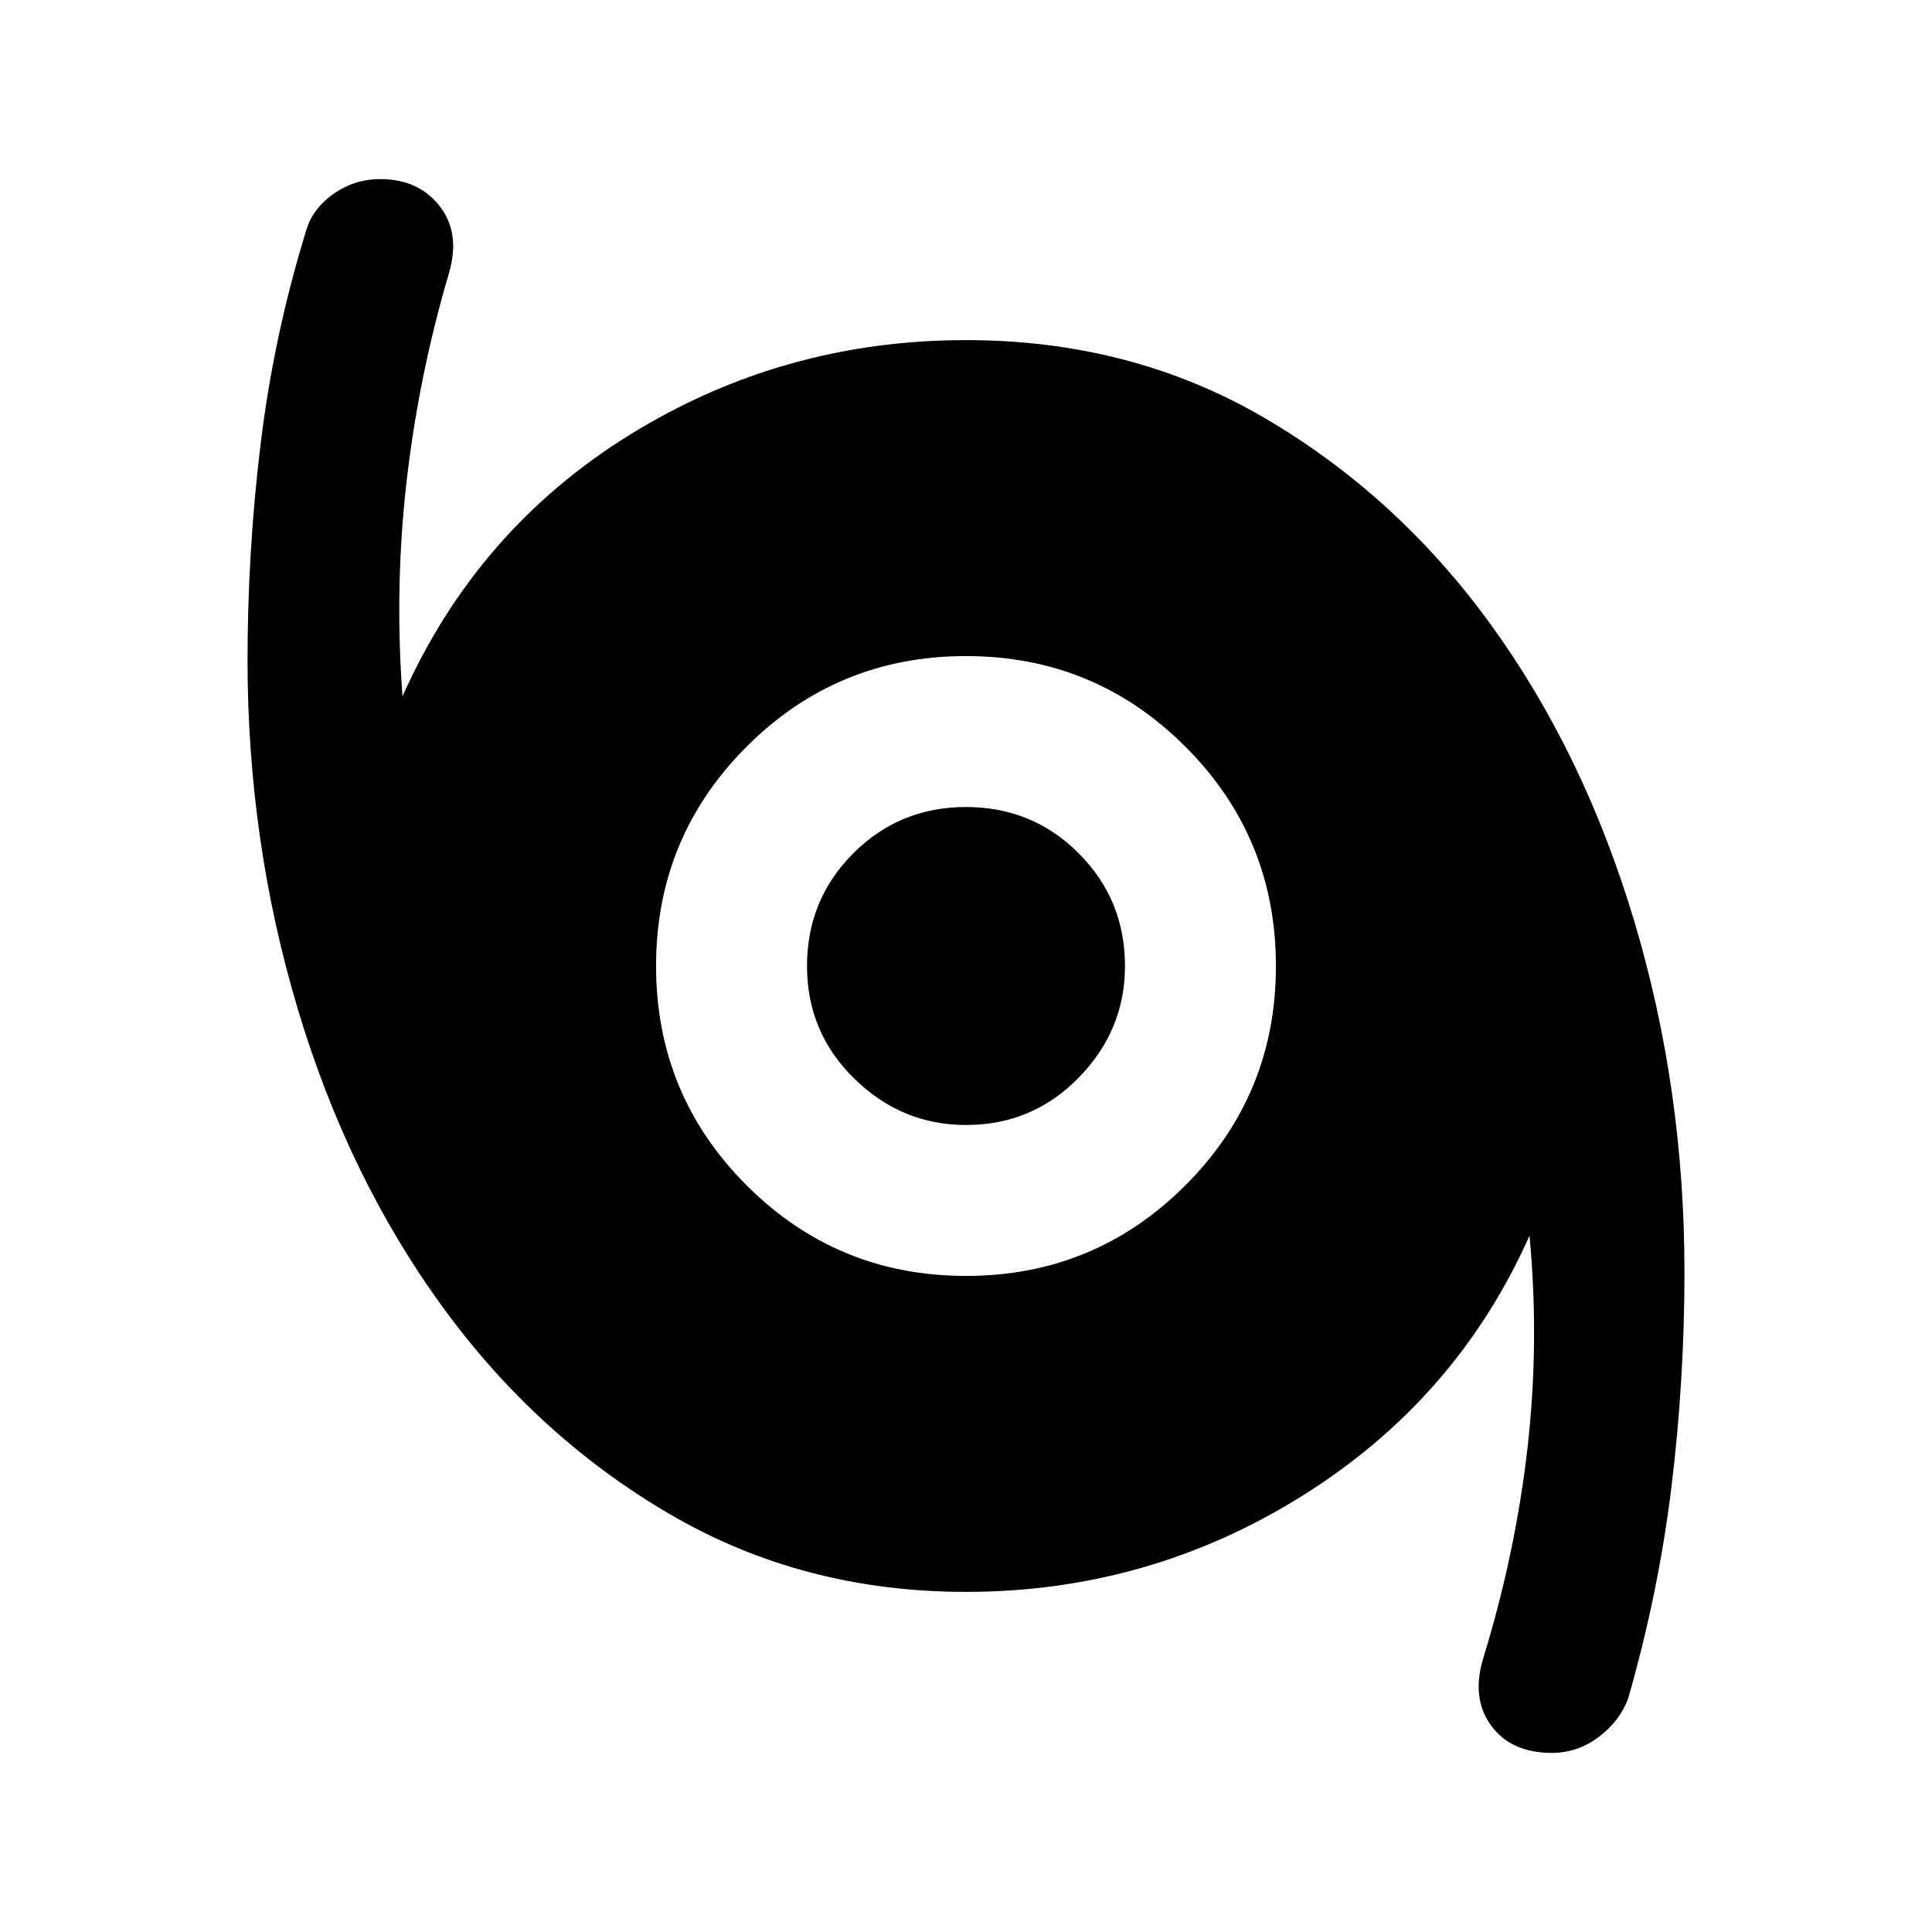 <svg xmlns="http://www.w3.org/2000/svg" height="24" width="24"><path d="M19.275 21.775Q18.775 21.775 18.525 21.438Q18.275 21.1 18.425 20.6Q18.825 19.3 18.975 17.988Q19.125 16.675 19 15.35Q18.1 17.375 16.188 18.575Q14.275 19.775 12 19.775Q9.975 19.775 8.325 18.812Q6.675 17.85 5.5 16.238Q4.325 14.625 3.7 12.537Q3.075 10.45 3.075 8.2Q3.075 6.85 3.238 5.512Q3.4 4.175 3.8 2.875Q3.875 2.6 4.138 2.412Q4.4 2.225 4.725 2.225Q5.2 2.225 5.463 2.562Q5.725 2.9 5.575 3.4Q5.2 4.675 5.05 5.987Q4.9 7.3 5 8.65Q5.925 6.575 7.825 5.4Q9.725 4.225 12 4.225Q14.05 4.225 15.7 5.187Q17.35 6.15 18.513 7.75Q19.675 9.35 20.3 11.438Q20.925 13.525 20.925 15.8Q20.925 17.15 20.763 18.475Q20.6 19.8 20.225 21.1Q20.125 21.375 19.863 21.575Q19.6 21.775 19.275 21.775ZM12 15.85Q13.6 15.85 14.725 14.725Q15.85 13.6 15.85 12Q15.85 10.4 14.725 9.275Q13.6 8.15 12 8.15Q10.4 8.15 9.275 9.275Q8.15 10.4 8.15 12Q8.15 13.6 9.275 14.725Q10.4 15.85 12 15.85ZM12 13.975Q11.2 13.975 10.613 13.4Q10.025 12.825 10.025 12Q10.025 11.175 10.6 10.6Q11.175 10.025 12 10.025Q12.825 10.025 13.4 10.6Q13.975 11.175 13.975 12Q13.975 12.8 13.4 13.387Q12.825 13.975 12 13.975Z"/></svg>